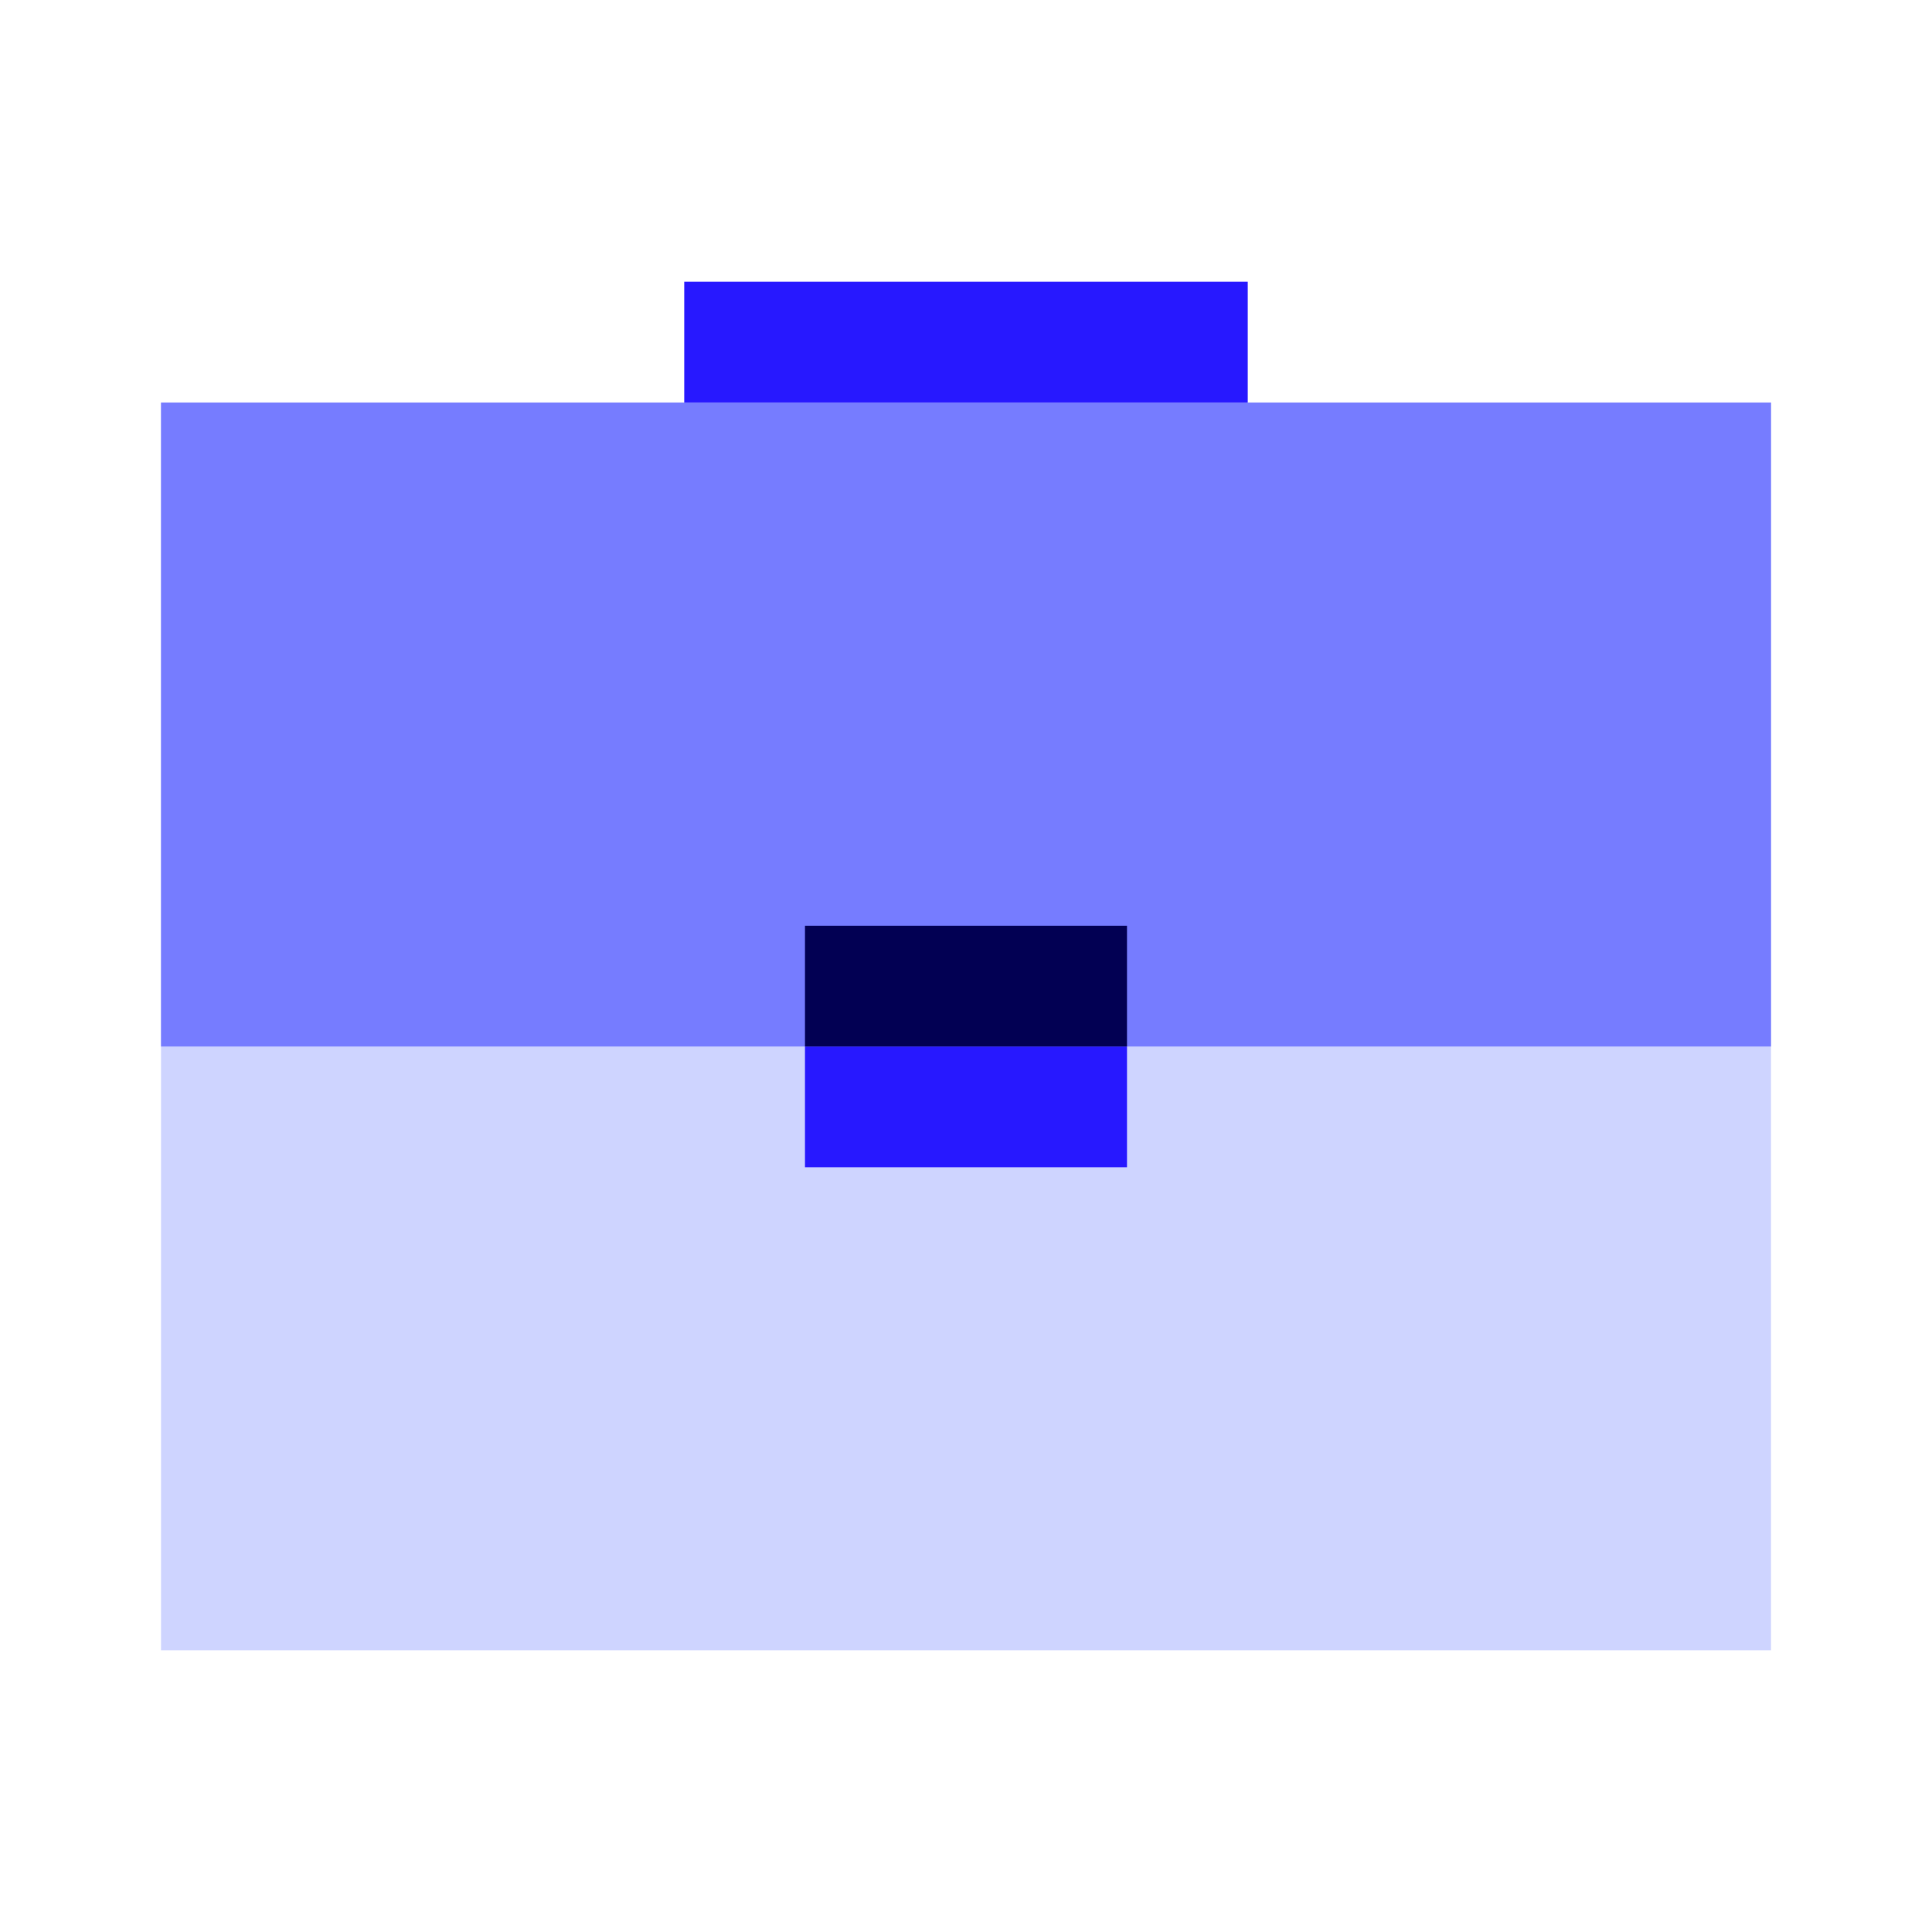 <svg width="100" height="100" viewBox="0 0 100 100" fill="none" xmlns="http://www.w3.org/2000/svg">
<path d="M91.667 85.417H8.334V20.834H91.667V85.417Z" fill="#CED4FF"/>
<path d="M91.667 54.167H50.001H8.334V20.834H91.667V54.167Z" fill="#767CFF"/>
<path d="M64.583 14.584H35.416V20.834H64.583V14.584Z" fill="#2718FF"/>
<path d="M58.333 54.166H41.666V60.416H58.333V54.166Z" fill="#2718FF"/>
<path d="M58.333 47.916H41.666V54.166H58.333V47.916Z" fill="#020053"/>
</svg>
